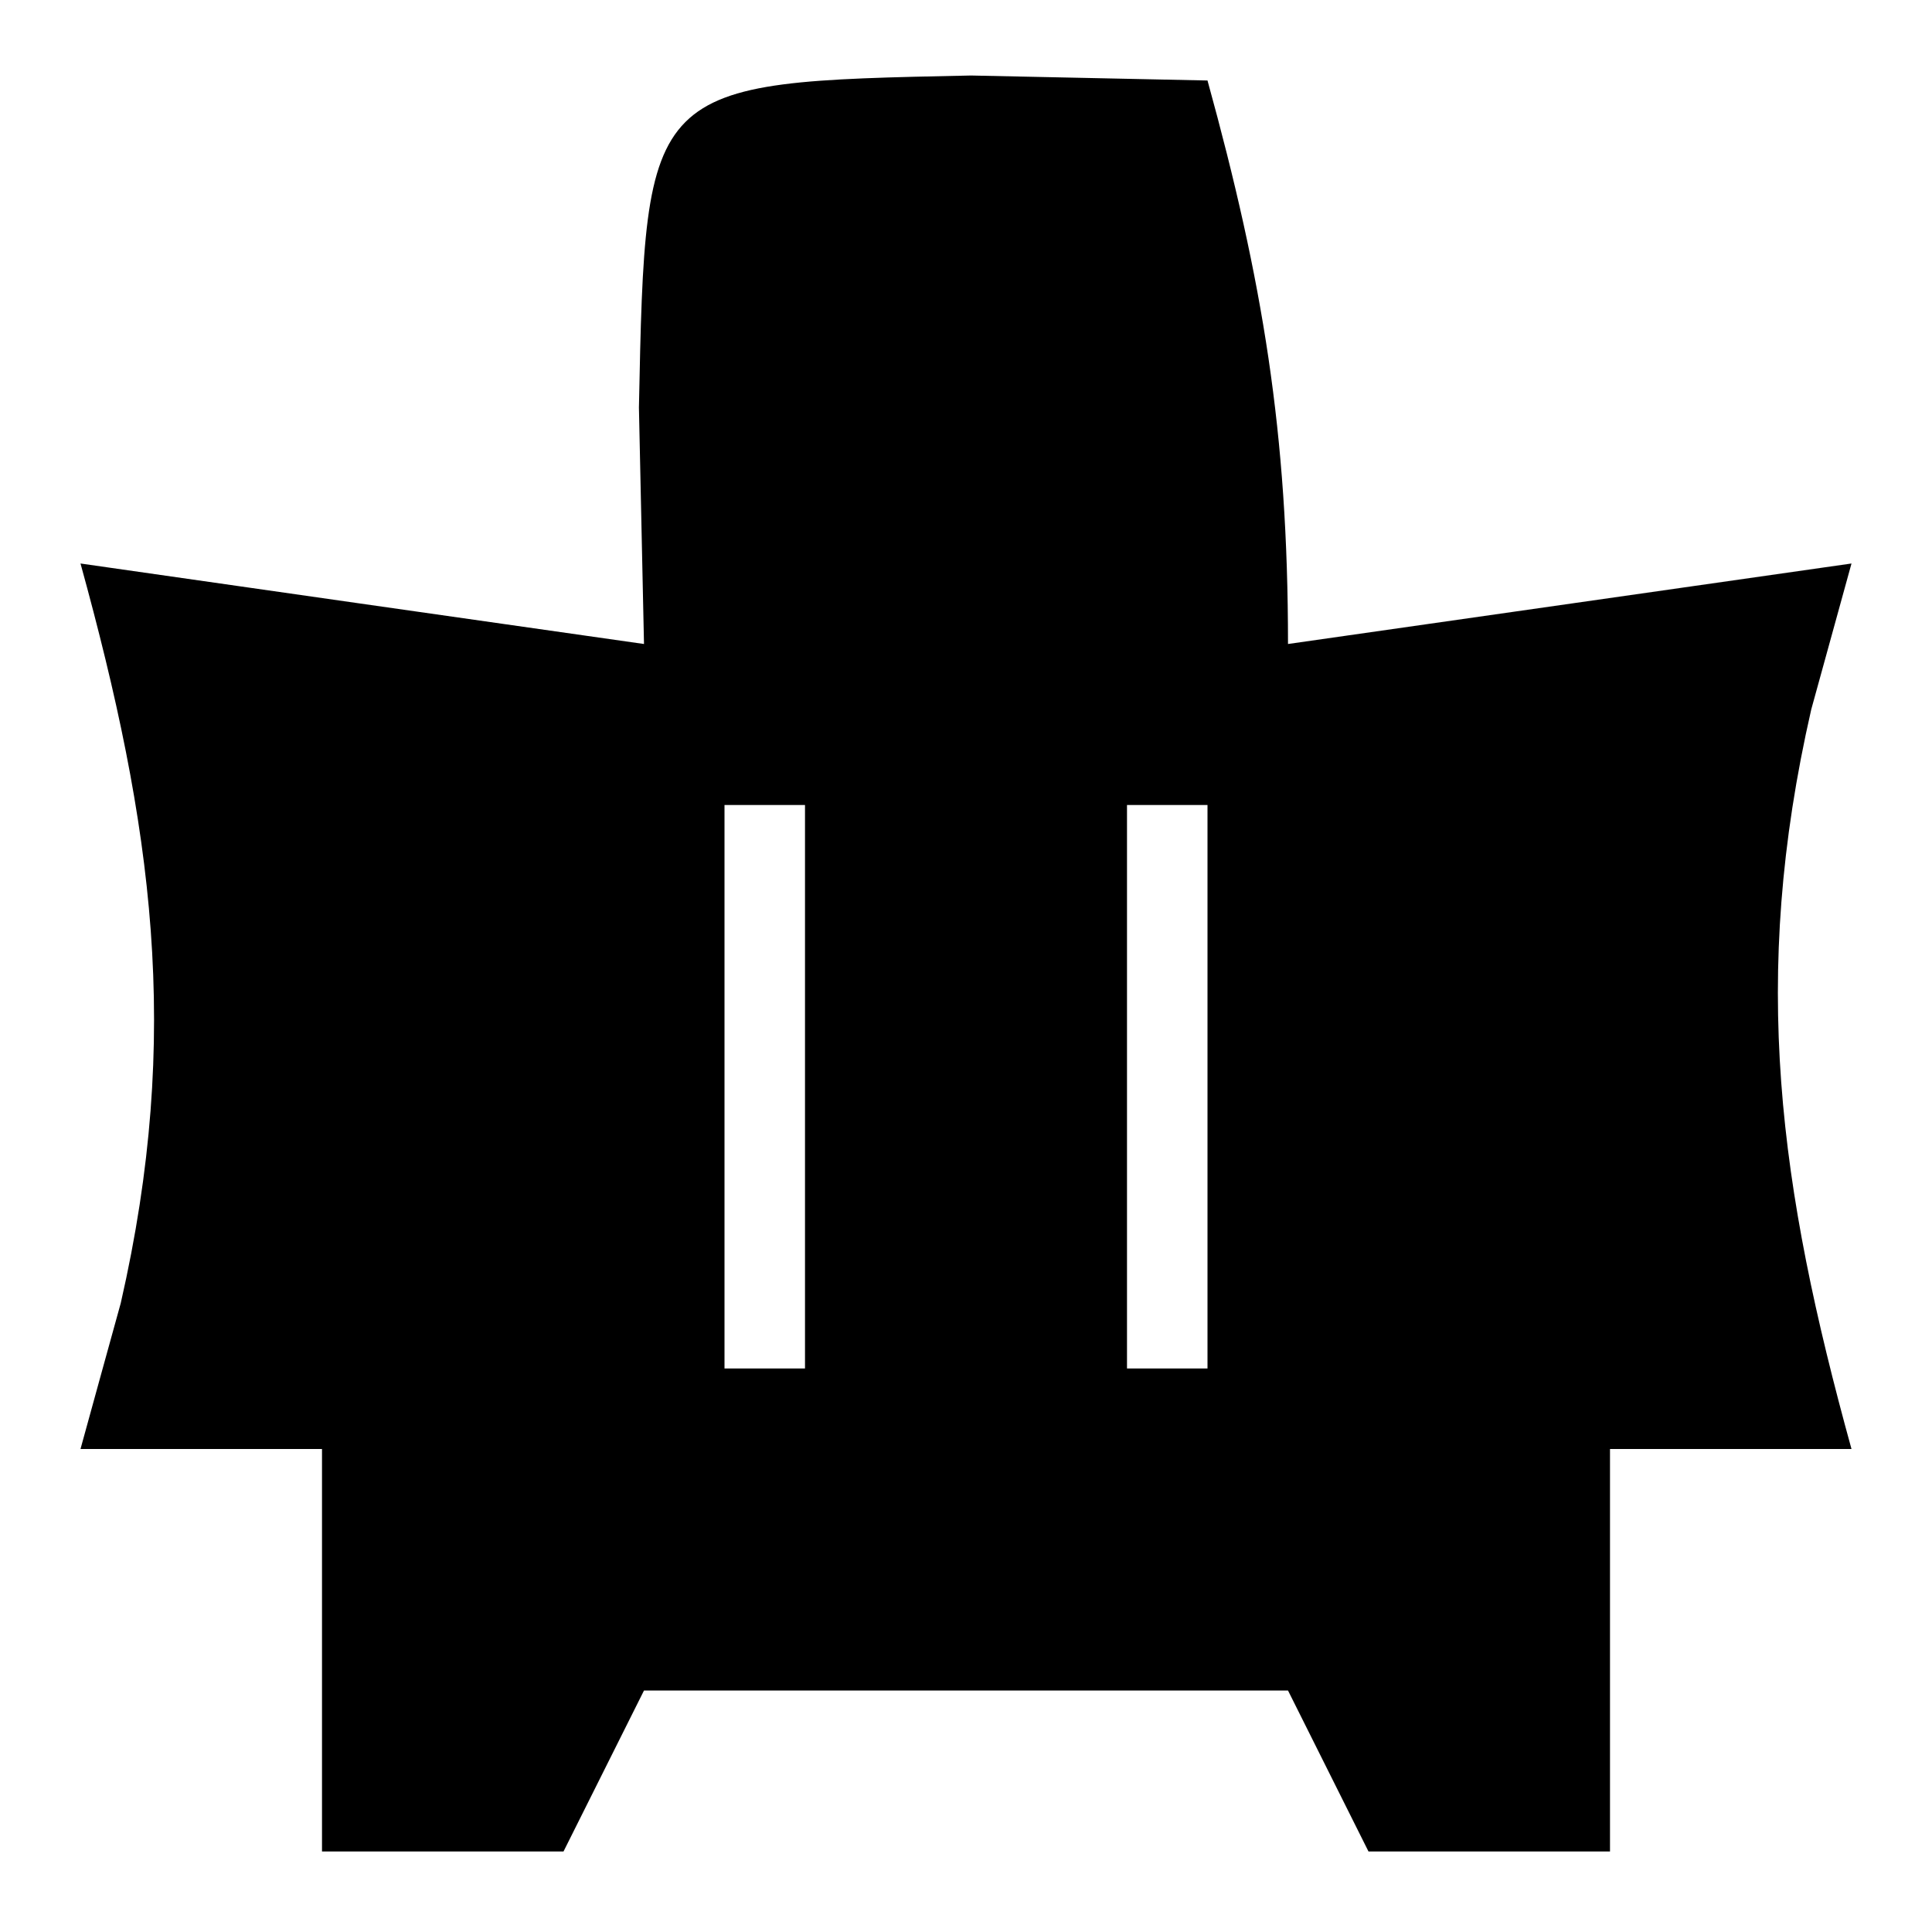 <?xml version="1.0" encoding="UTF-8"?>
<svg version="1.1" xmlns="http://www.w3.org/2000/svg" width="24" height="24">
<path d="M0 0 C1.454 0.031 1.454 0.031 2.938 0.062 C3.625 2.553 3.938 4.441 3.938 7.062 C7.402 6.567 7.402 6.567 10.938 6.062 C10.773 6.661 10.607 7.259 10.438 7.875 C9.673 11.219 10.041 13.813 10.938 17.062 C9.947 17.062 8.957 17.062 7.938 17.062 C7.938 18.712 7.938 20.363 7.938 22.062 C6.947 22.062 5.957 22.062 4.938 22.062 C4.607 21.402 4.277 20.742 3.938 20.062 C1.298 20.062 -1.343 20.062 -4.062 20.062 C-4.393 20.723 -4.723 21.383 -5.062 22.062 C-6.053 22.062 -7.043 22.062 -8.062 22.062 C-8.062 20.413 -8.062 18.762 -8.062 17.062 C-9.053 17.062 -10.043 17.062 -11.062 17.062 C-10.898 16.464 -10.732 15.866 -10.562 15.25 C-9.798 11.906 -10.166 9.312 -11.062 6.062 C-8.752 6.393 -6.442 6.723 -4.062 7.062 C-4.083 6.093 -4.104 5.124 -4.125 4.125 C-4.043 0.083 -4.043 0.083 0 0 Z M-3.062 9.062 C-3.062 11.373 -3.062 13.682 -3.062 16.062 C-2.732 16.062 -2.402 16.062 -2.062 16.062 C-2.062 13.752 -2.062 11.443 -2.062 9.062 C-2.393 9.062 -2.723 9.062 -3.062 9.062 Z M1.938 9.062 C1.938 11.373 1.938 13.682 1.938 16.062 C2.268 16.062 2.598 16.062 2.938 16.062 C2.938 13.752 2.938 11.443 2.938 9.062 C2.607 9.062 2.277 9.062 1.938 9.062 Z " fill="#000000" transform="translate(12.062,0.938)"/>
</svg>
